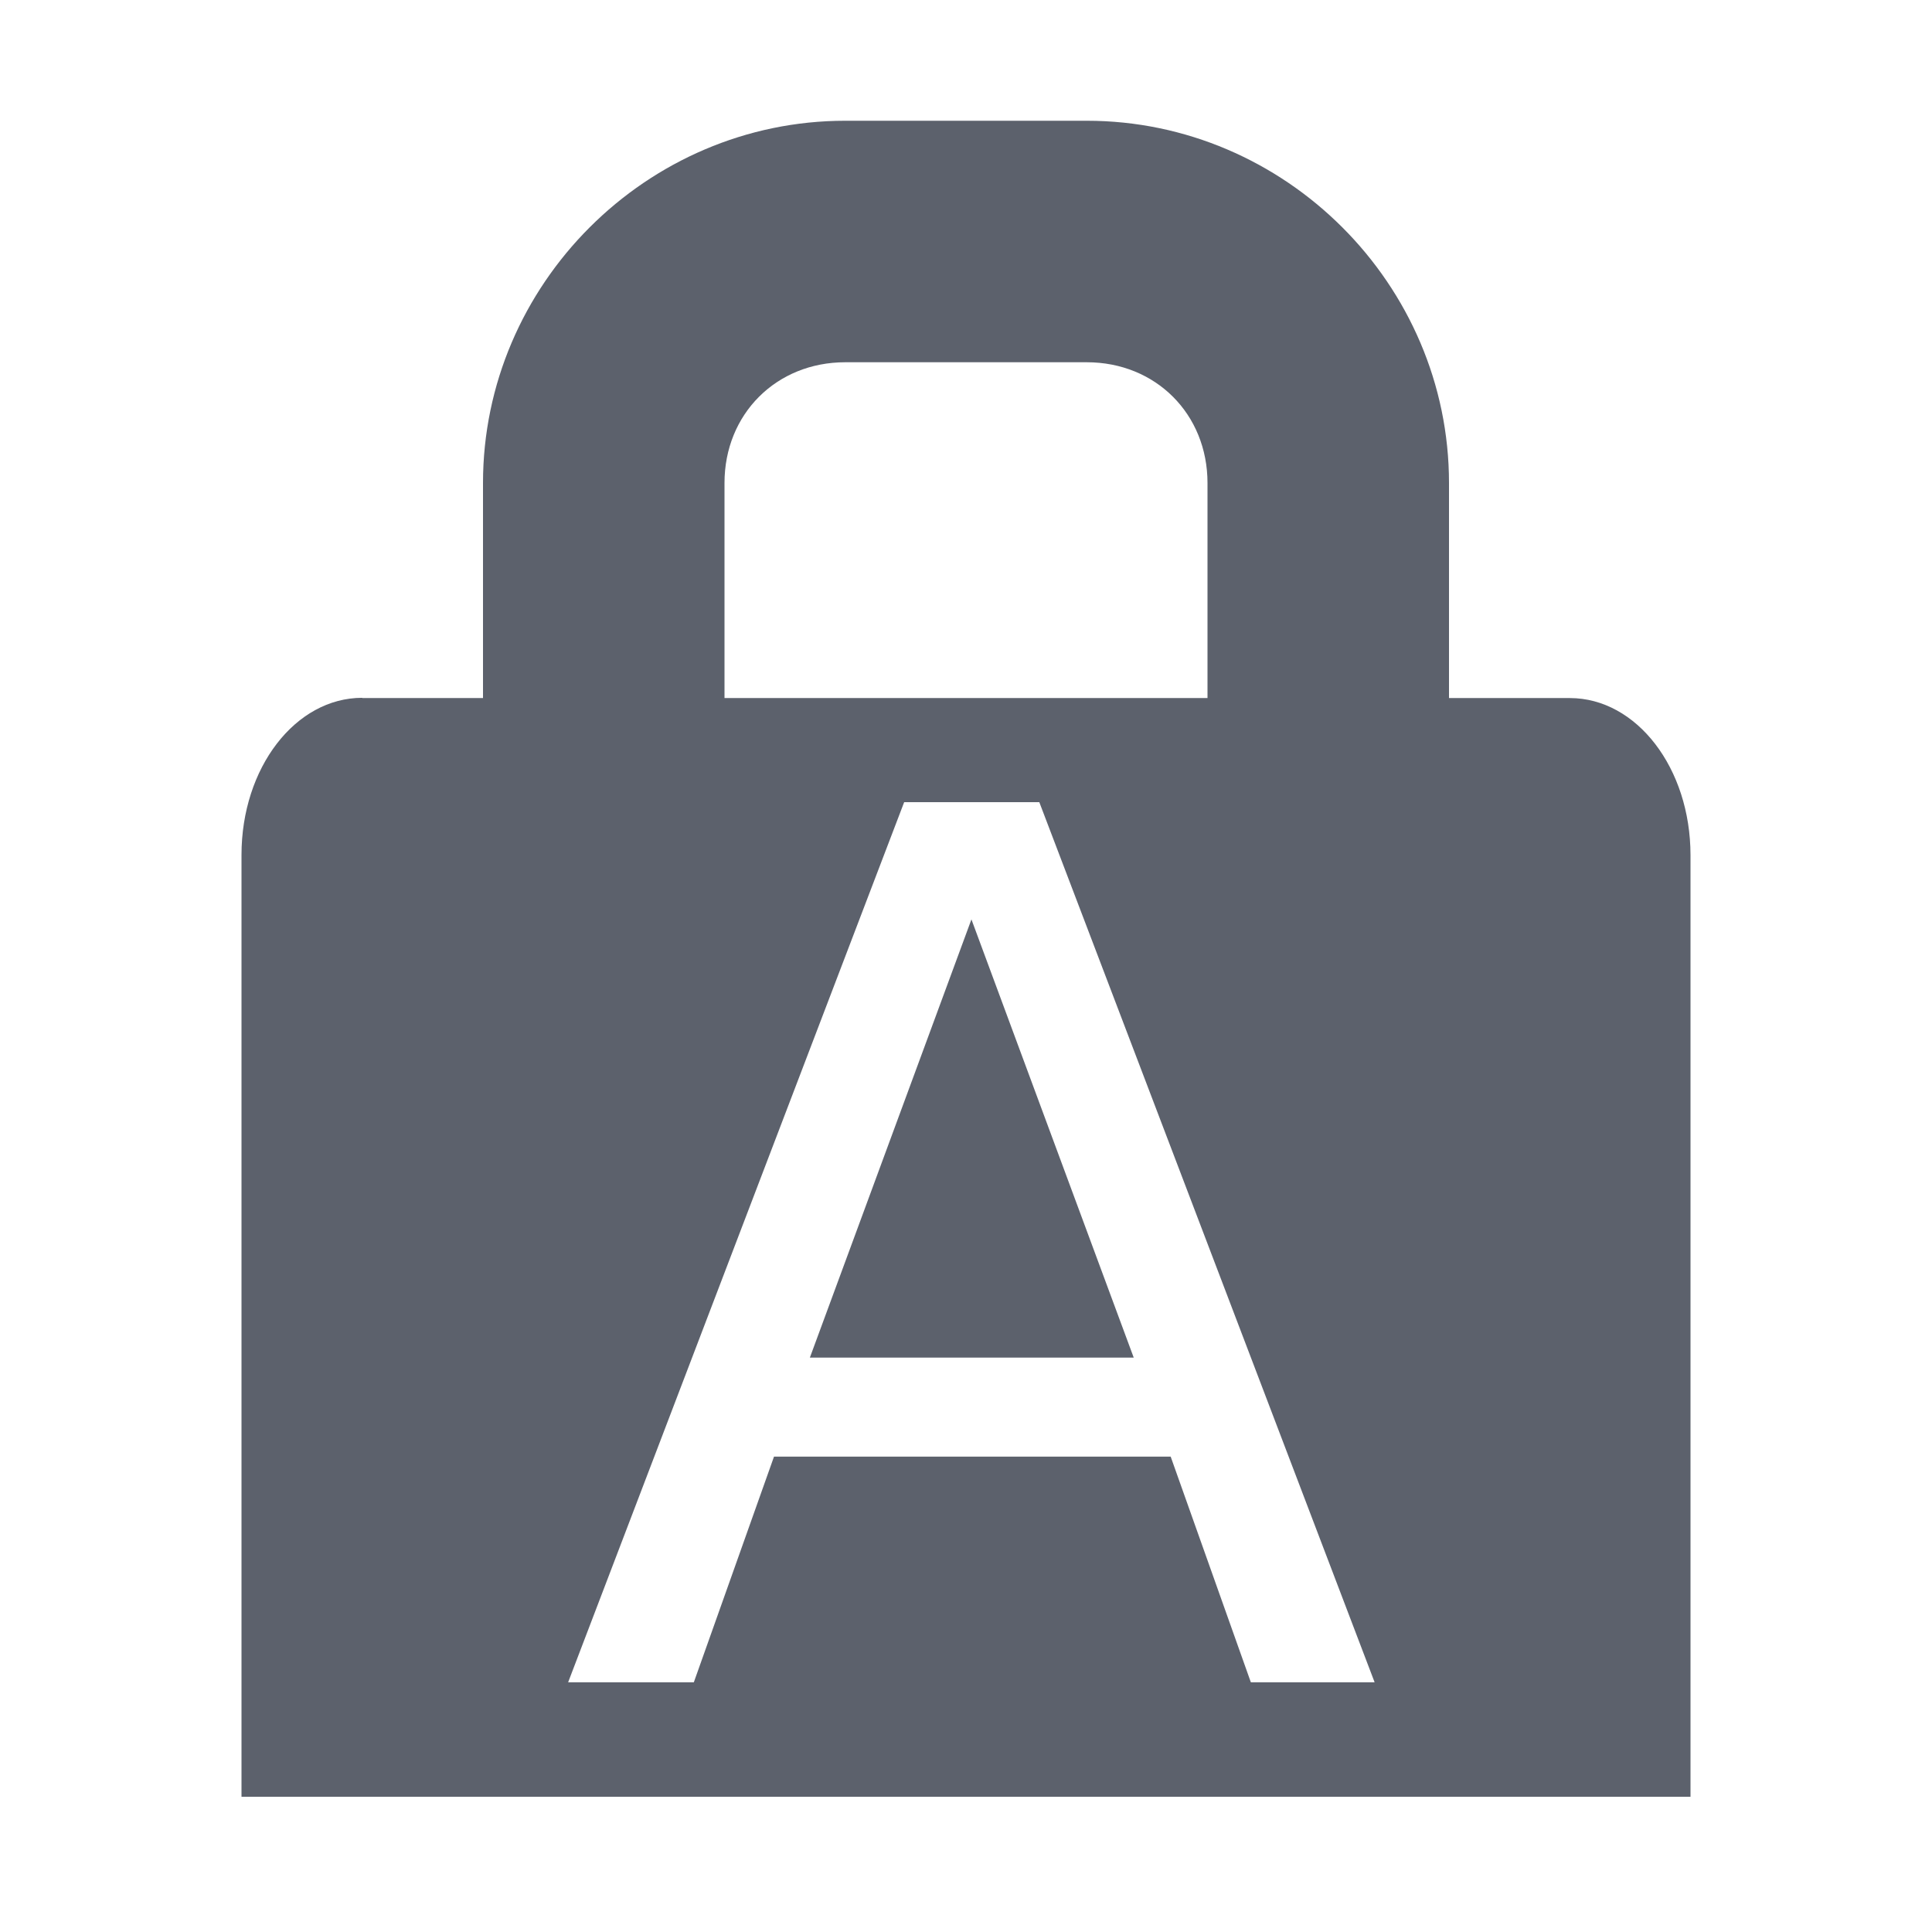 <svg version="1.1" viewBox="0 0 16 16" xmlns="http://www.w3.org/2000/svg">
  <defs>
   <style id="current-color-scheme" type="text/css">
   .ColorScheme-Text { color:#5c616c; } .ColorScheme-Highlight { color:#5294e2; }
  </style>
 </defs>
    <path d="m7 1c-1.645 0-3 1.355-3 3v1.781h-1v-0.002c-0.554 0-1 0.58-1 1.301v0.691 7.109h12v-7.109-0.689c0-0.72-0.446-1.301-1-1.301h-1v-1.781c0-1.645-1.355-3-3-3h-2zm0 2h2c0.571 0 1 0.429 1 1v1.781h-4v-1.781c0-0.571 0.429-1 1-1zm0.488 3.643h1.119l2.777 7.289h-1.025l-0.664-1.869h-3.285l-0.664 1.869h-1.041l2.783-7.289zm0.557 0.971-1.338 3.629h2.682l-1.344-3.629z" class="ColorScheme-Text" fill="currentColor"/>
    <path d="m18.434 6.26h1.375l1.125 1.094 1.09-1.09h1.41v1.469l-1.094 1.062 1.09 1.06v1.41h-1.44l-1.06-1.06-1.06 1.06h-1.44v-1.406l1.062-1.062-1.06-1.06v-1.47z" class="ColorScheme-Text" fill="currentColor"/>
</svg>
